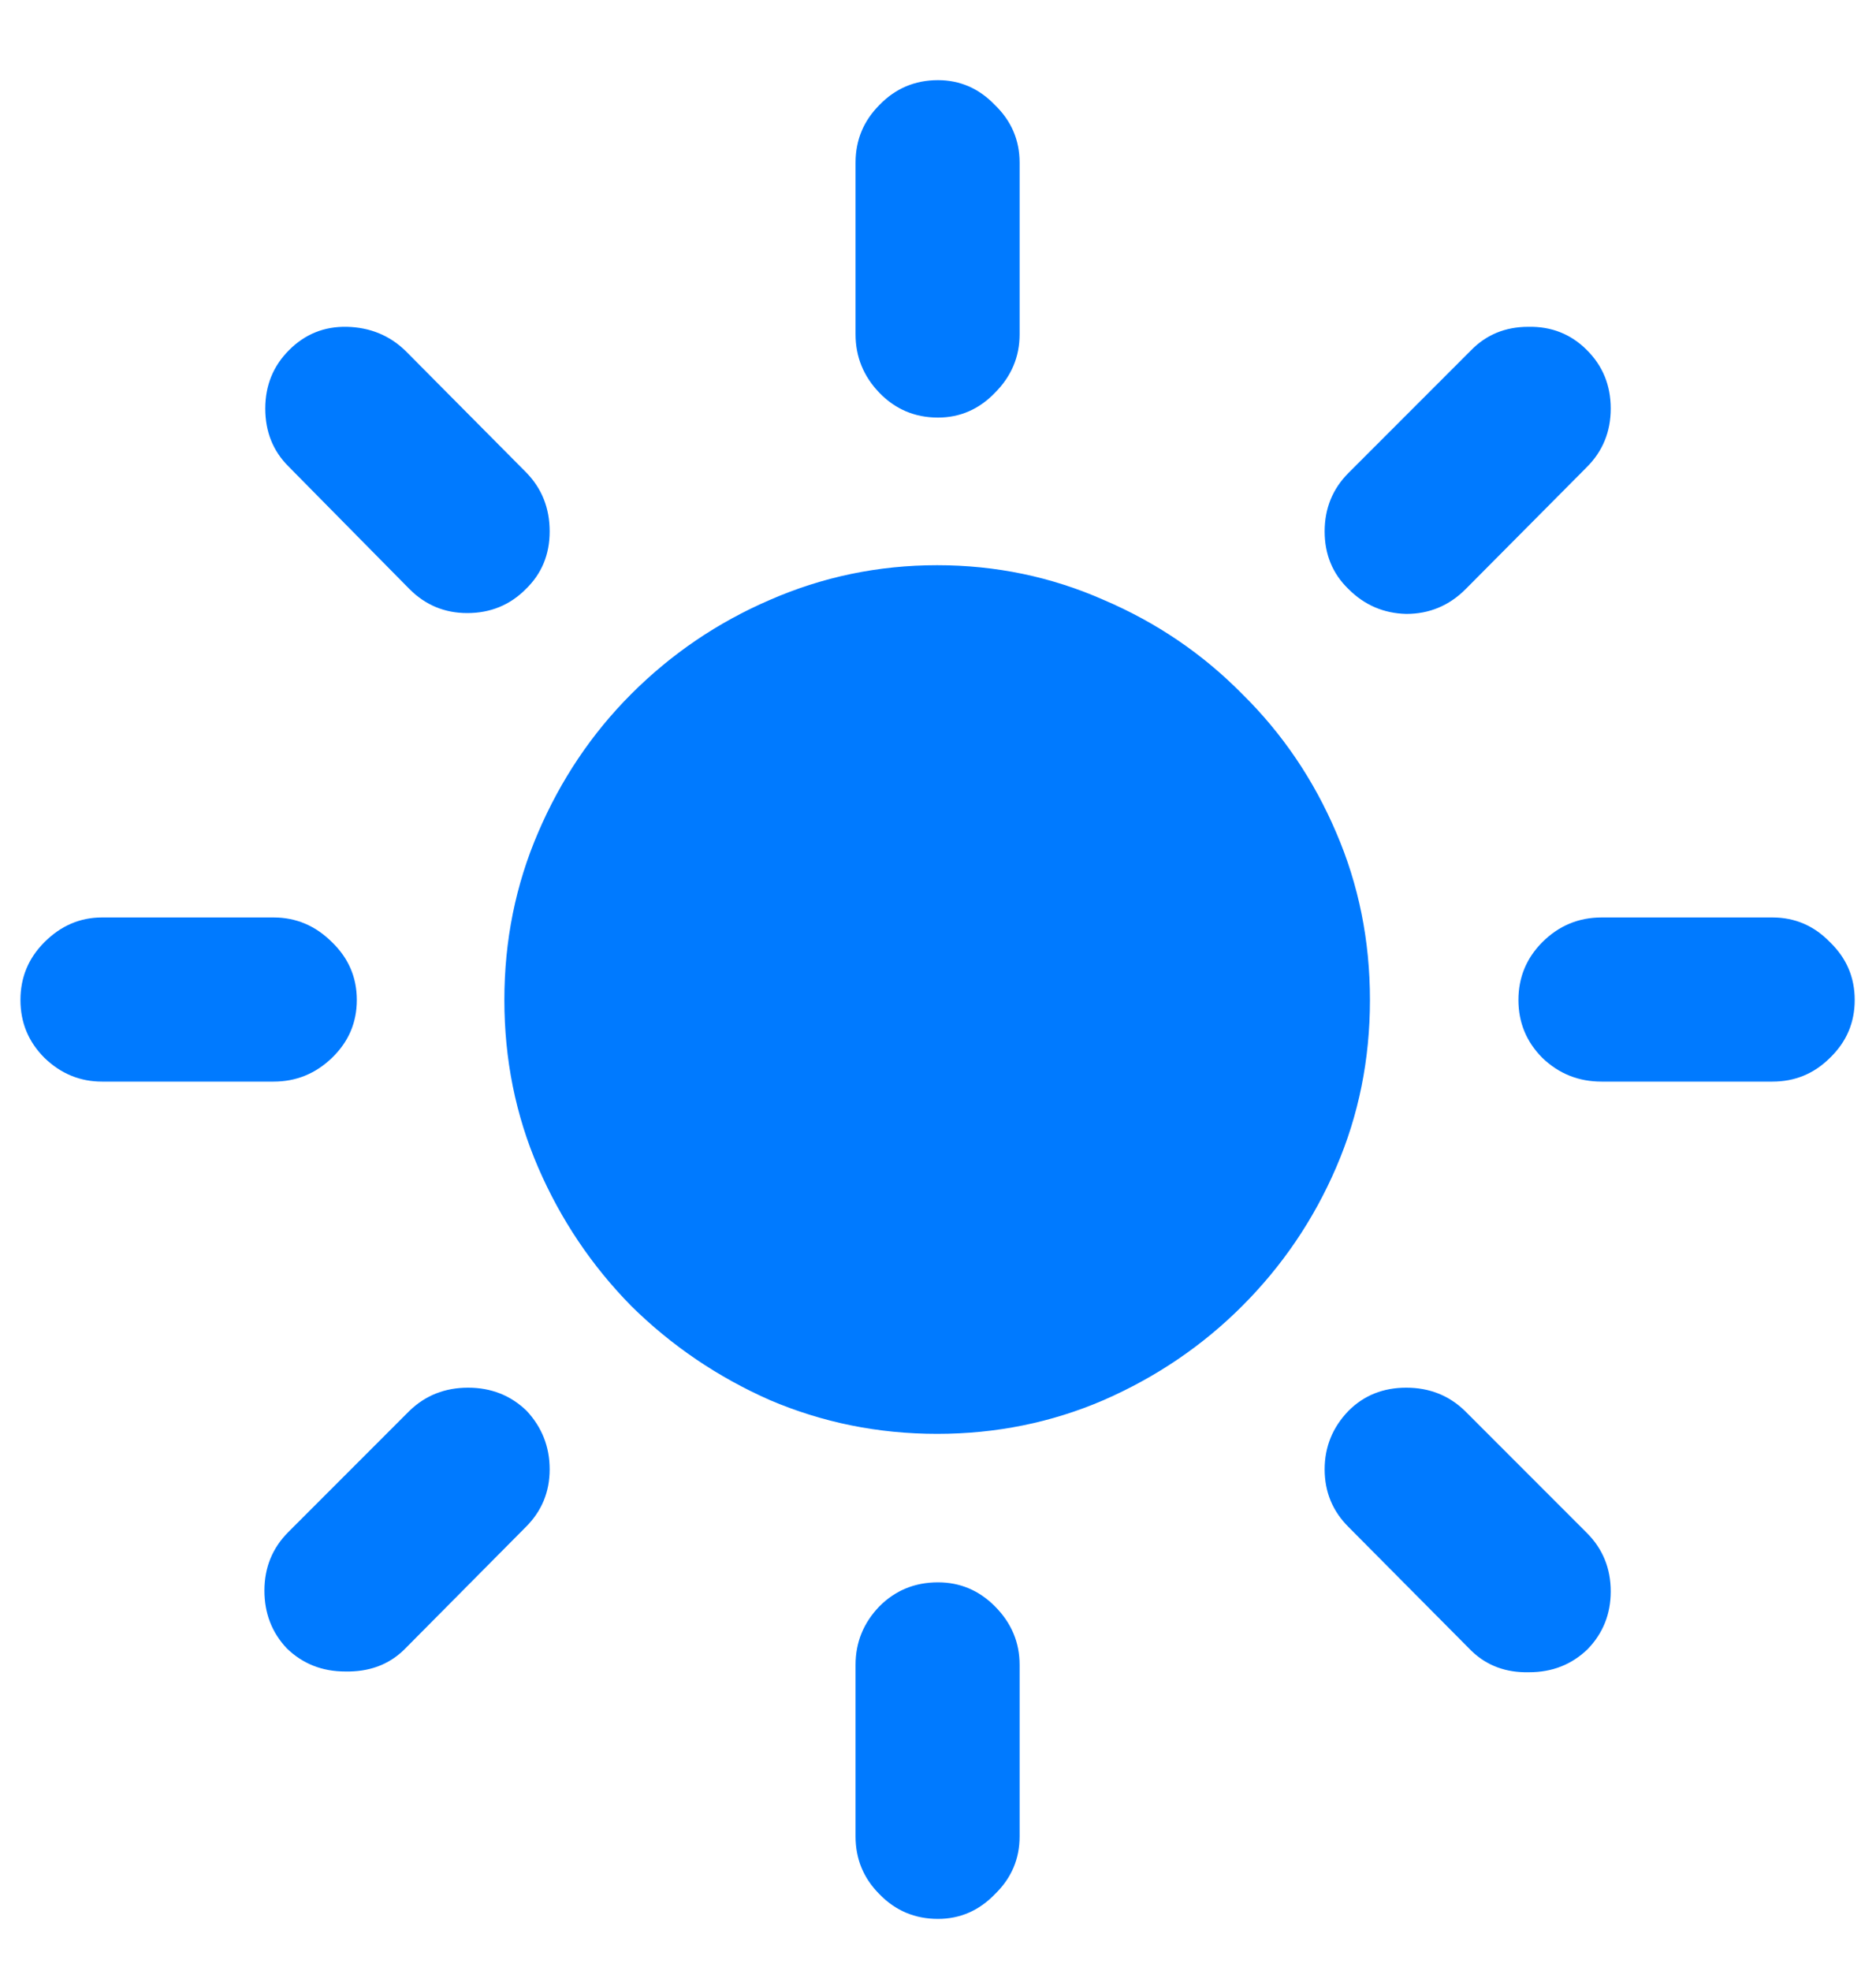 <svg width="20" height="21" viewBox="0 0 20 21" fill="none" xmlns="http://www.w3.org/2000/svg">
<path d="M9.991 15.277C9.364 15.277 8.77 15.157 8.207 14.917C7.65 14.671 7.158 14.337 6.73 13.915C6.309 13.487 5.978 12.995 5.737 12.438C5.497 11.882 5.377 11.287 5.377 10.654C5.377 10.021 5.497 9.427 5.737 8.87C5.978 8.308 6.309 7.815 6.73 7.394C7.158 6.966 7.65 6.632 8.207 6.392C8.77 6.146 9.364 6.022 9.991 6.022C10.618 6.022 11.21 6.146 11.767 6.392C12.329 6.632 12.821 6.966 13.243 7.394C13.671 7.815 14.005 8.308 14.245 8.87C14.485 9.427 14.605 10.021 14.605 10.654C14.605 11.287 14.485 11.882 14.245 12.438C14.005 12.995 13.671 13.487 13.243 13.915C12.821 14.337 12.329 14.671 11.767 14.917C11.21 15.157 10.618 15.277 9.991 15.277ZM10 4.449C9.754 4.449 9.546 4.361 9.376 4.186C9.206 4.01 9.121 3.802 9.121 3.562V1.733C9.121 1.493 9.206 1.288 9.376 1.118C9.546 0.942 9.754 0.854 10 0.854C10.234 0.854 10.437 0.942 10.606 1.118C10.782 1.288 10.87 1.493 10.87 1.733V3.562C10.87 3.802 10.782 4.01 10.606 4.186C10.437 4.361 10.234 4.449 10 4.449ZM14.377 6.277C14.207 6.113 14.122 5.908 14.122 5.662C14.122 5.416 14.207 5.208 14.377 5.038L15.678 3.737C15.842 3.567 16.047 3.482 16.293 3.482C16.539 3.477 16.747 3.559 16.917 3.729C17.087 3.898 17.172 4.106 17.172 4.353C17.172 4.599 17.087 4.807 16.917 4.977L15.625 6.277C15.449 6.453 15.238 6.541 14.992 6.541C14.752 6.535 14.547 6.447 14.377 6.277ZM16.188 10.654C16.188 10.414 16.273 10.209 16.442 10.039C16.618 9.863 16.829 9.775 17.075 9.775H18.895C19.135 9.775 19.34 9.863 19.51 10.039C19.686 10.209 19.773 10.414 19.773 10.654C19.773 10.895 19.686 11.1 19.51 11.27C19.34 11.44 19.135 11.524 18.895 11.524H17.075C16.829 11.524 16.618 11.44 16.442 11.27C16.273 11.1 16.188 10.895 16.188 10.654ZM14.377 15.031C14.541 14.867 14.746 14.785 14.992 14.785C15.238 14.785 15.446 14.867 15.616 15.031L16.917 16.332C17.087 16.502 17.172 16.71 17.172 16.956C17.172 17.196 17.09 17.401 16.926 17.571C16.756 17.735 16.548 17.817 16.302 17.817C16.056 17.823 15.851 17.747 15.687 17.589L14.377 16.27C14.207 16.101 14.122 15.896 14.122 15.655C14.122 15.415 14.207 15.207 14.377 15.031ZM10 16.859C10.234 16.859 10.437 16.944 10.606 17.114C10.782 17.29 10.87 17.498 10.87 17.738V19.566C10.87 19.807 10.782 20.012 10.606 20.182C10.437 20.357 10.234 20.445 10 20.445C9.754 20.445 9.546 20.357 9.376 20.182C9.206 20.012 9.121 19.807 9.121 19.566V17.738C9.121 17.498 9.206 17.29 9.376 17.114C9.546 16.944 9.754 16.859 10 16.859ZM5.614 15.031C5.778 15.207 5.86 15.415 5.86 15.655C5.86 15.896 5.775 16.101 5.605 16.27L4.305 17.58C4.141 17.738 3.933 17.814 3.681 17.809C3.435 17.809 3.227 17.727 3.057 17.562C2.898 17.393 2.819 17.188 2.819 16.947C2.819 16.701 2.904 16.493 3.074 16.323L4.366 15.031C4.536 14.867 4.744 14.785 4.99 14.785C5.236 14.785 5.444 14.867 5.614 15.031ZM3.804 10.654C3.804 10.895 3.716 11.1 3.54 11.27C3.364 11.44 3.156 11.524 2.916 11.524H1.088C0.854 11.524 0.648 11.44 0.473 11.27C0.303 11.1 0.218 10.895 0.218 10.654C0.218 10.414 0.303 10.209 0.473 10.039C0.648 9.863 0.854 9.775 1.088 9.775H2.916C3.156 9.775 3.364 9.863 3.54 10.039C3.716 10.209 3.804 10.414 3.804 10.654ZM5.605 6.277C5.436 6.447 5.228 6.532 4.981 6.532C4.741 6.532 4.536 6.447 4.366 6.277L3.074 4.968C2.91 4.804 2.828 4.599 2.828 4.353C2.828 4.106 2.913 3.898 3.083 3.729C3.253 3.559 3.458 3.477 3.698 3.482C3.944 3.488 4.152 3.573 4.322 3.737L5.614 5.038C5.778 5.208 5.86 5.416 5.86 5.662C5.86 5.908 5.775 6.113 5.605 6.277Z" fill="#007AFF"/>
</svg>

